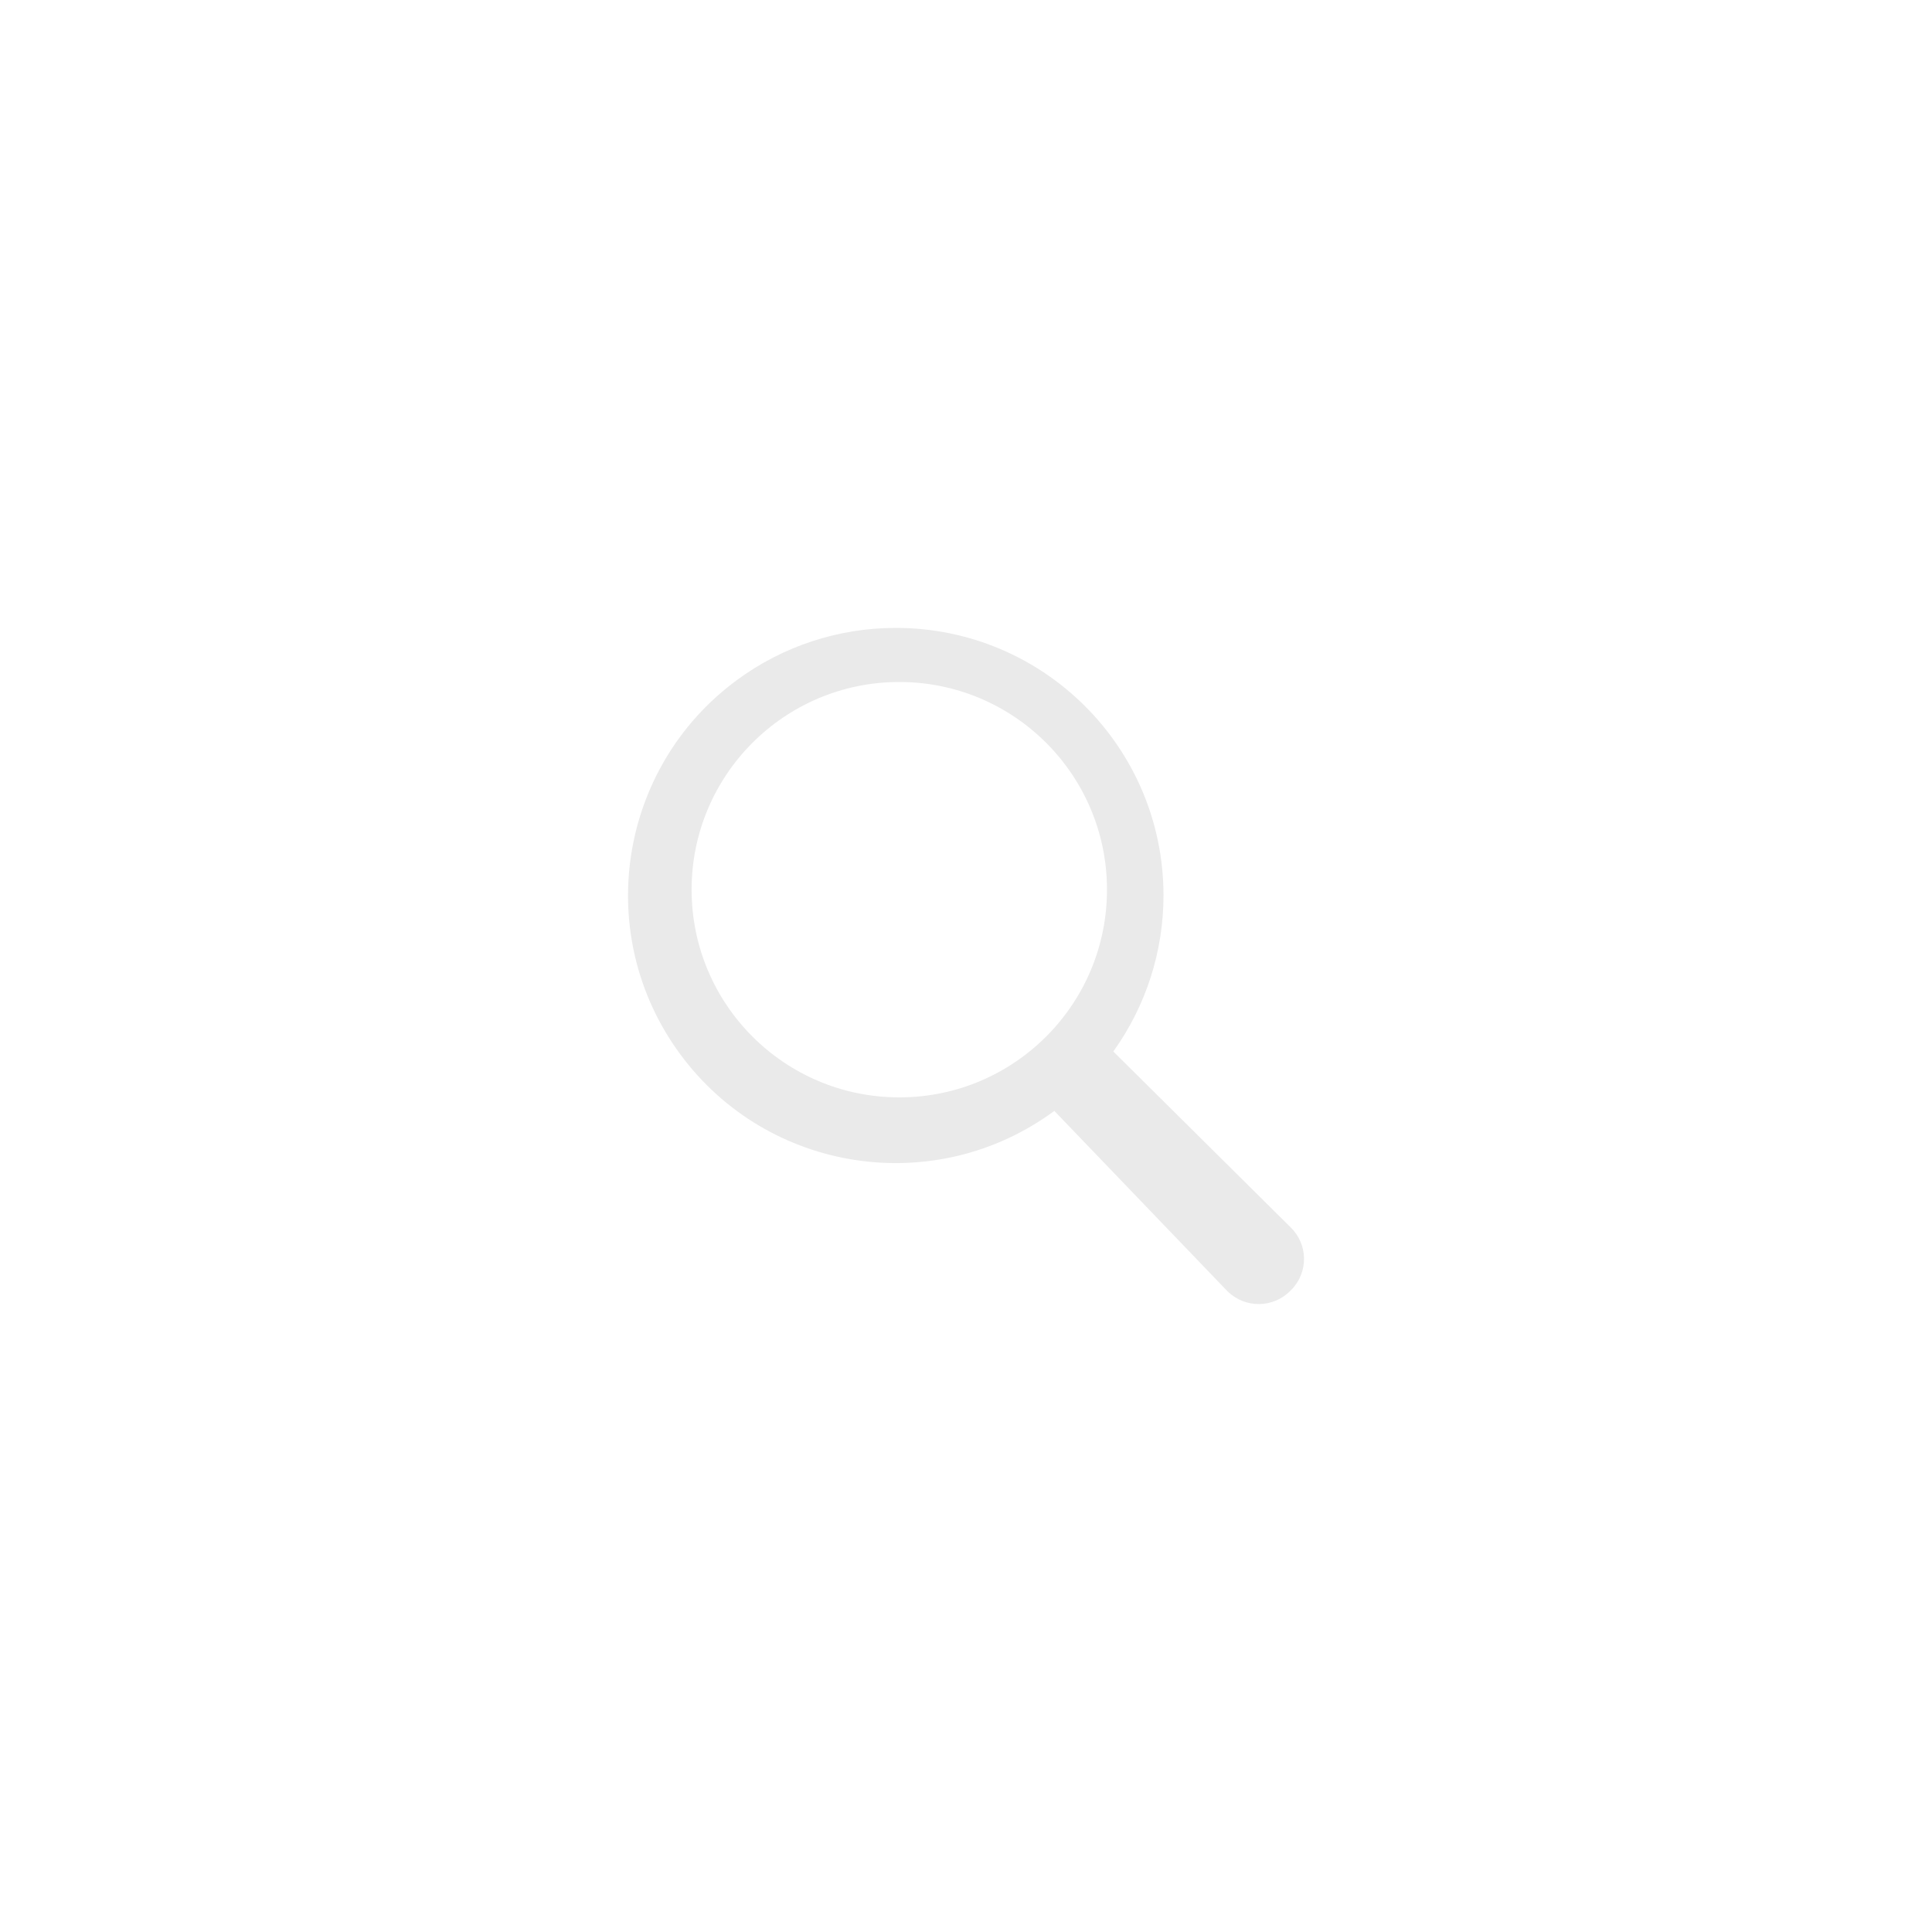 <?xml version="1.0" encoding="utf-8"?>
<!-- Generator: Adobe Illustrator 24.1.1, SVG Export Plug-In . SVG Version: 6.00 Build 0)  -->
<svg version="1.1" id="Слой_1" xmlns="http://www.w3.org/2000/svg" xmlns:xlink="http://www.w3.org/1999/xlink" x="0px" y="0px"
	 width="40px" height="40px" viewBox="0 0 40 40" style="enable-background:new 0 0 40 40;" xml:space="preserve">
<style type="text/css">
	.st0{fill:#FFFFFF;fill-opacity:0;}
	.st1{fill:#EAEAEA;}
</style>
<rect class="st0" width="40" height="40"/>
<path class="st1" d="M21.829,23c-2.463,1.815-5.931,1.29-7.746-1.174c-1.815-2.463-1.29-5.931,1.174-7.746
	c0.951-0.701,2.101-1.079,3.283-1.08c3.06-0.005,5.544,2.471,5.549,5.531c0.002,1.162-0.362,2.295-1.039,3.239l3.67,3.64
	c0.362,0.349,0.372,0.925,0.023,1.287c-0.008,0.008-0.015,0.016-0.023,0.023c-0.354,0.365-0.936,0.373-1.301,0.019
	c-0.006-0.006-0.013-0.013-0.019-0.019L21.829,23 M18.639,22.72c2.375-0.011,4.291-1.945,4.28-4.32s-1.945-4.291-4.32-4.28
	c-2.367,0.011-4.28,1.933-4.28,4.3c0,2.375,1.925,4.3,4.3,4.3C18.626,22.721,18.633,22.72,18.639,22.72"/>
</svg>
